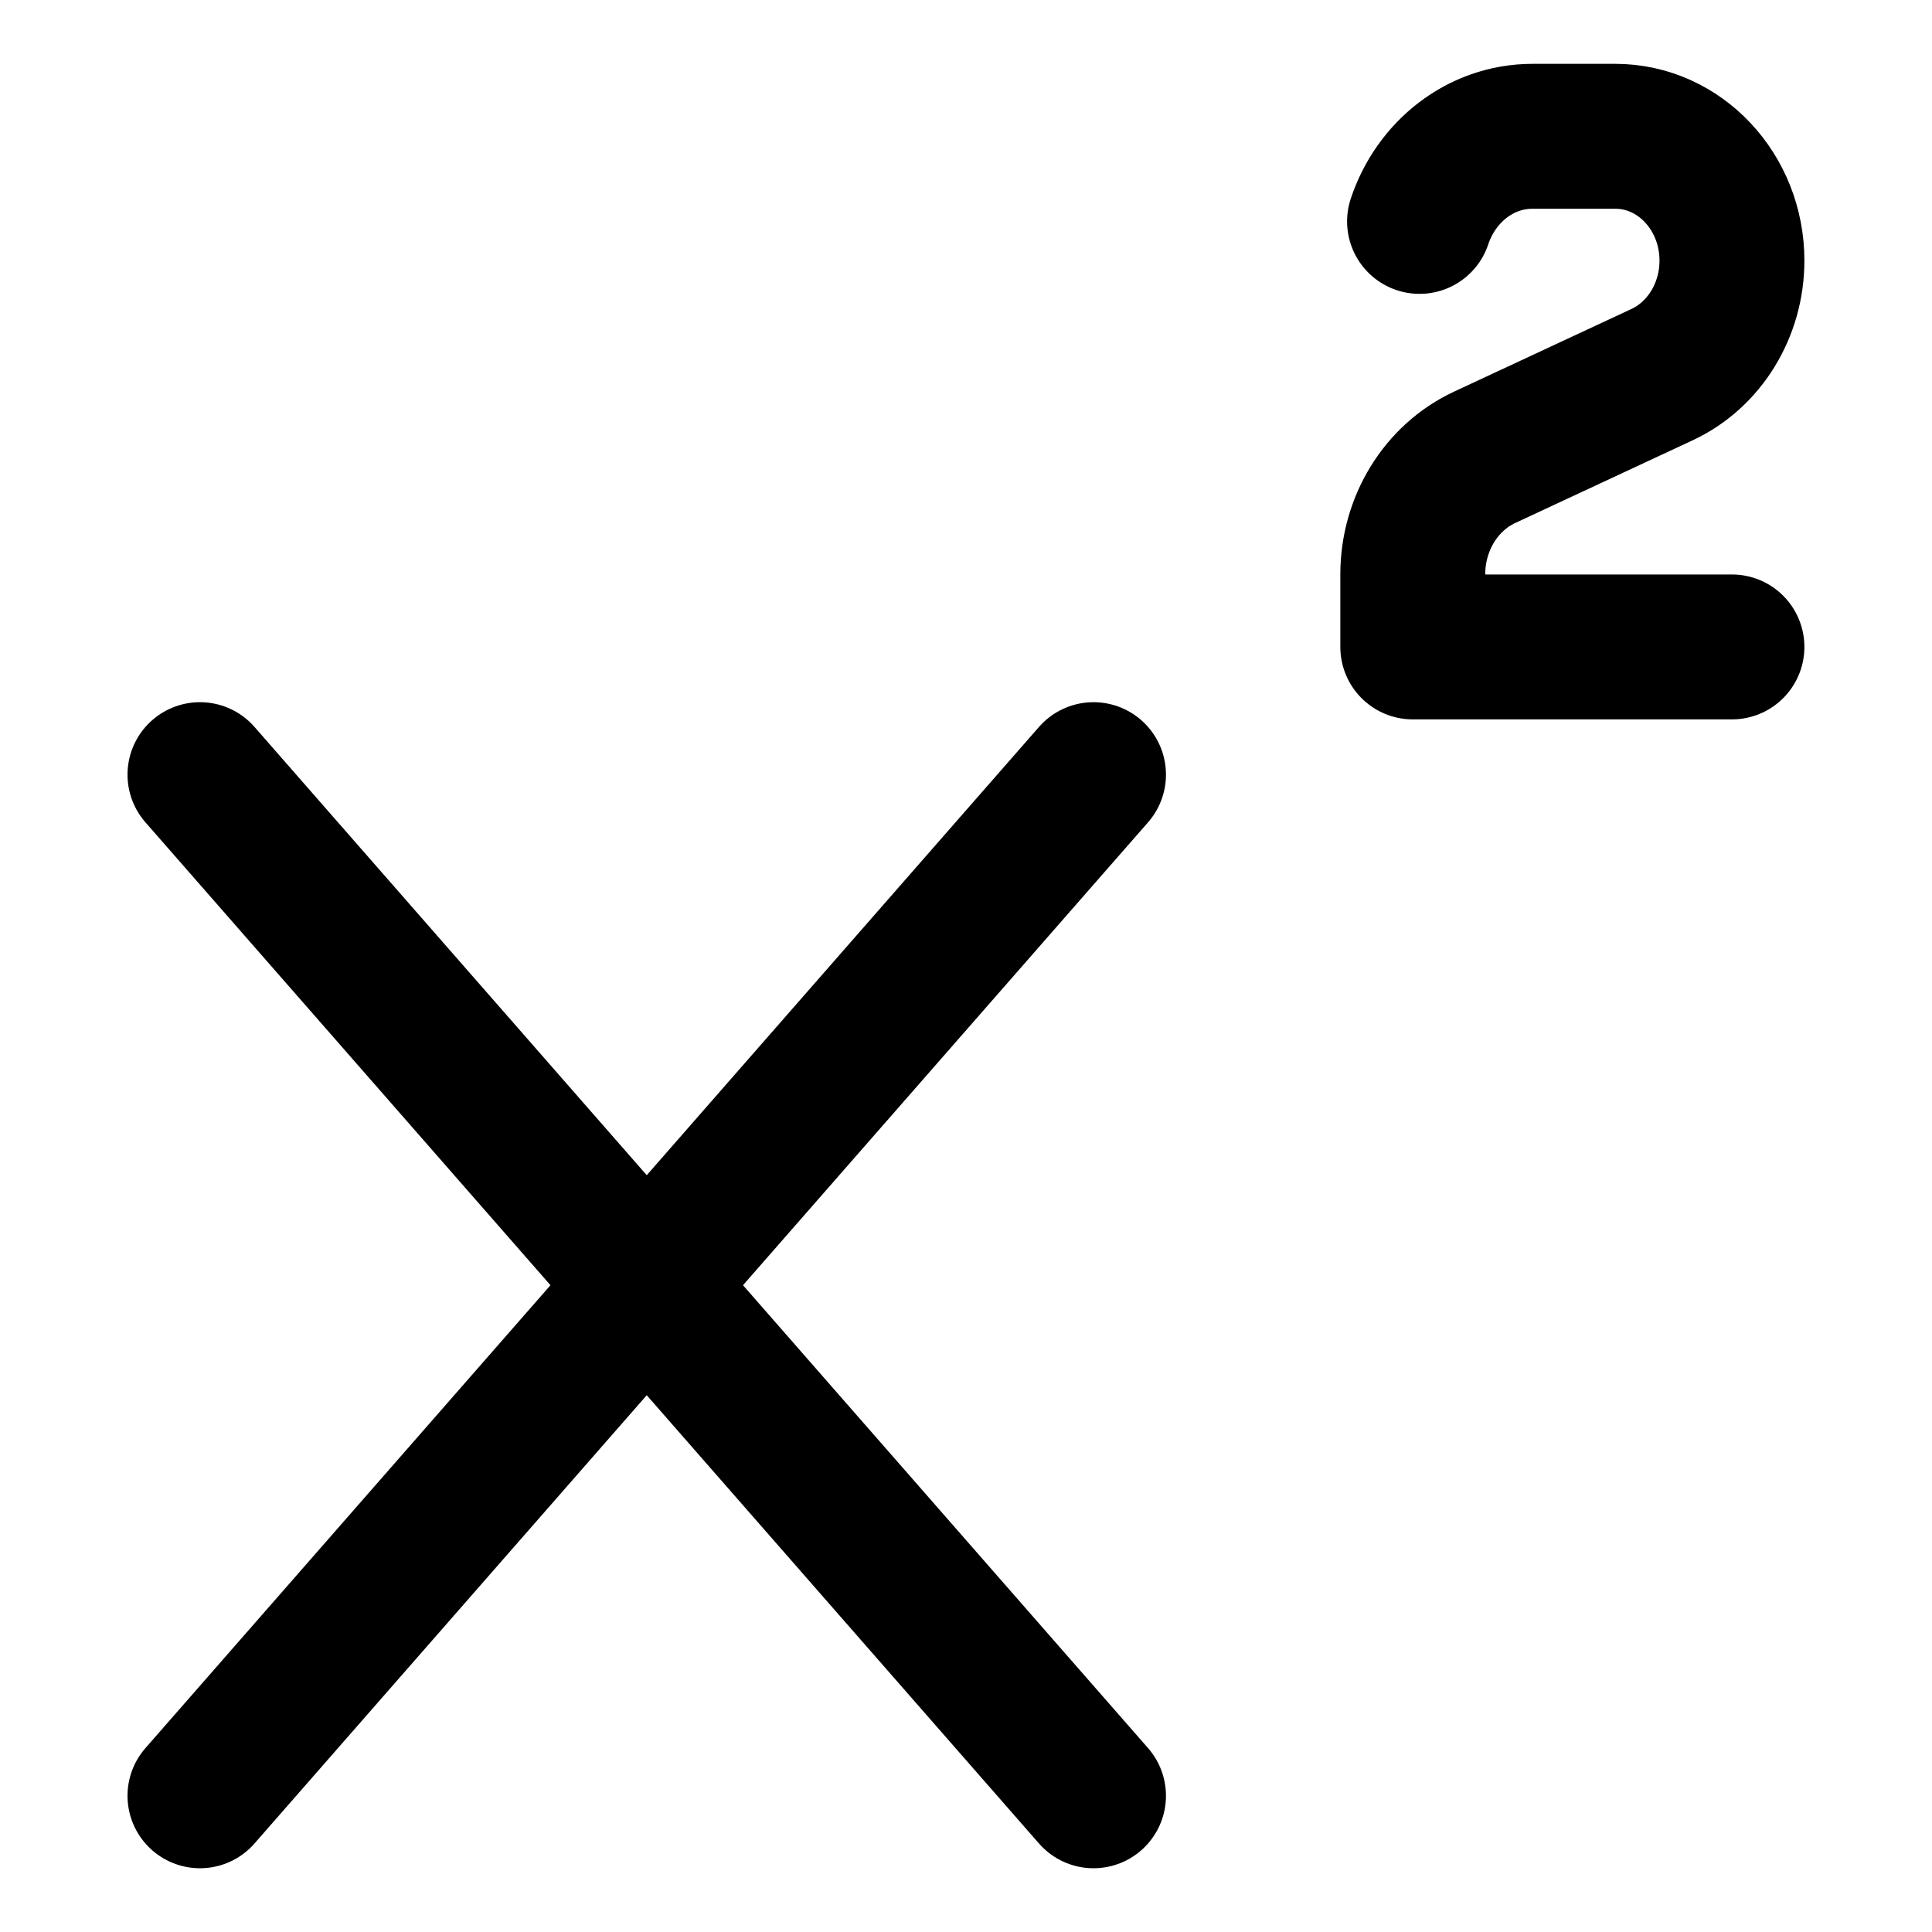 <svg width="20" height="20" viewBox="0 0 20 20" fill="none" xmlns="http://www.w3.org/2000/svg">
<g id="superscript-1-20">
<g id="superscript-1--text-formatting-superscript-format">
<path id="Vector" d="M2.07 8.019L11.32 18.59" stroke="black" stroke-width="1.5" stroke-linecap="round" stroke-linejoin="round"/>
<path id="Vector_2" d="M11.32 8.019L2.07 18.59" stroke="black" stroke-width="1.5" stroke-linecap="round" stroke-linejoin="round"/>
<path id="Vector 3" d="M17.929 6.697H14.625V5.946C14.625 5.421 14.916 4.946 15.367 4.735L17.206 3.878C17.645 3.673 17.929 3.21 17.929 2.698C17.929 1.987 17.388 1.411 16.722 1.411H15.864C15.324 1.411 14.866 1.779 14.695 2.292" stroke="black" stroke-width="1.5" stroke-linecap="round" stroke-linejoin="round"/>
</g>
</g>
</svg>

